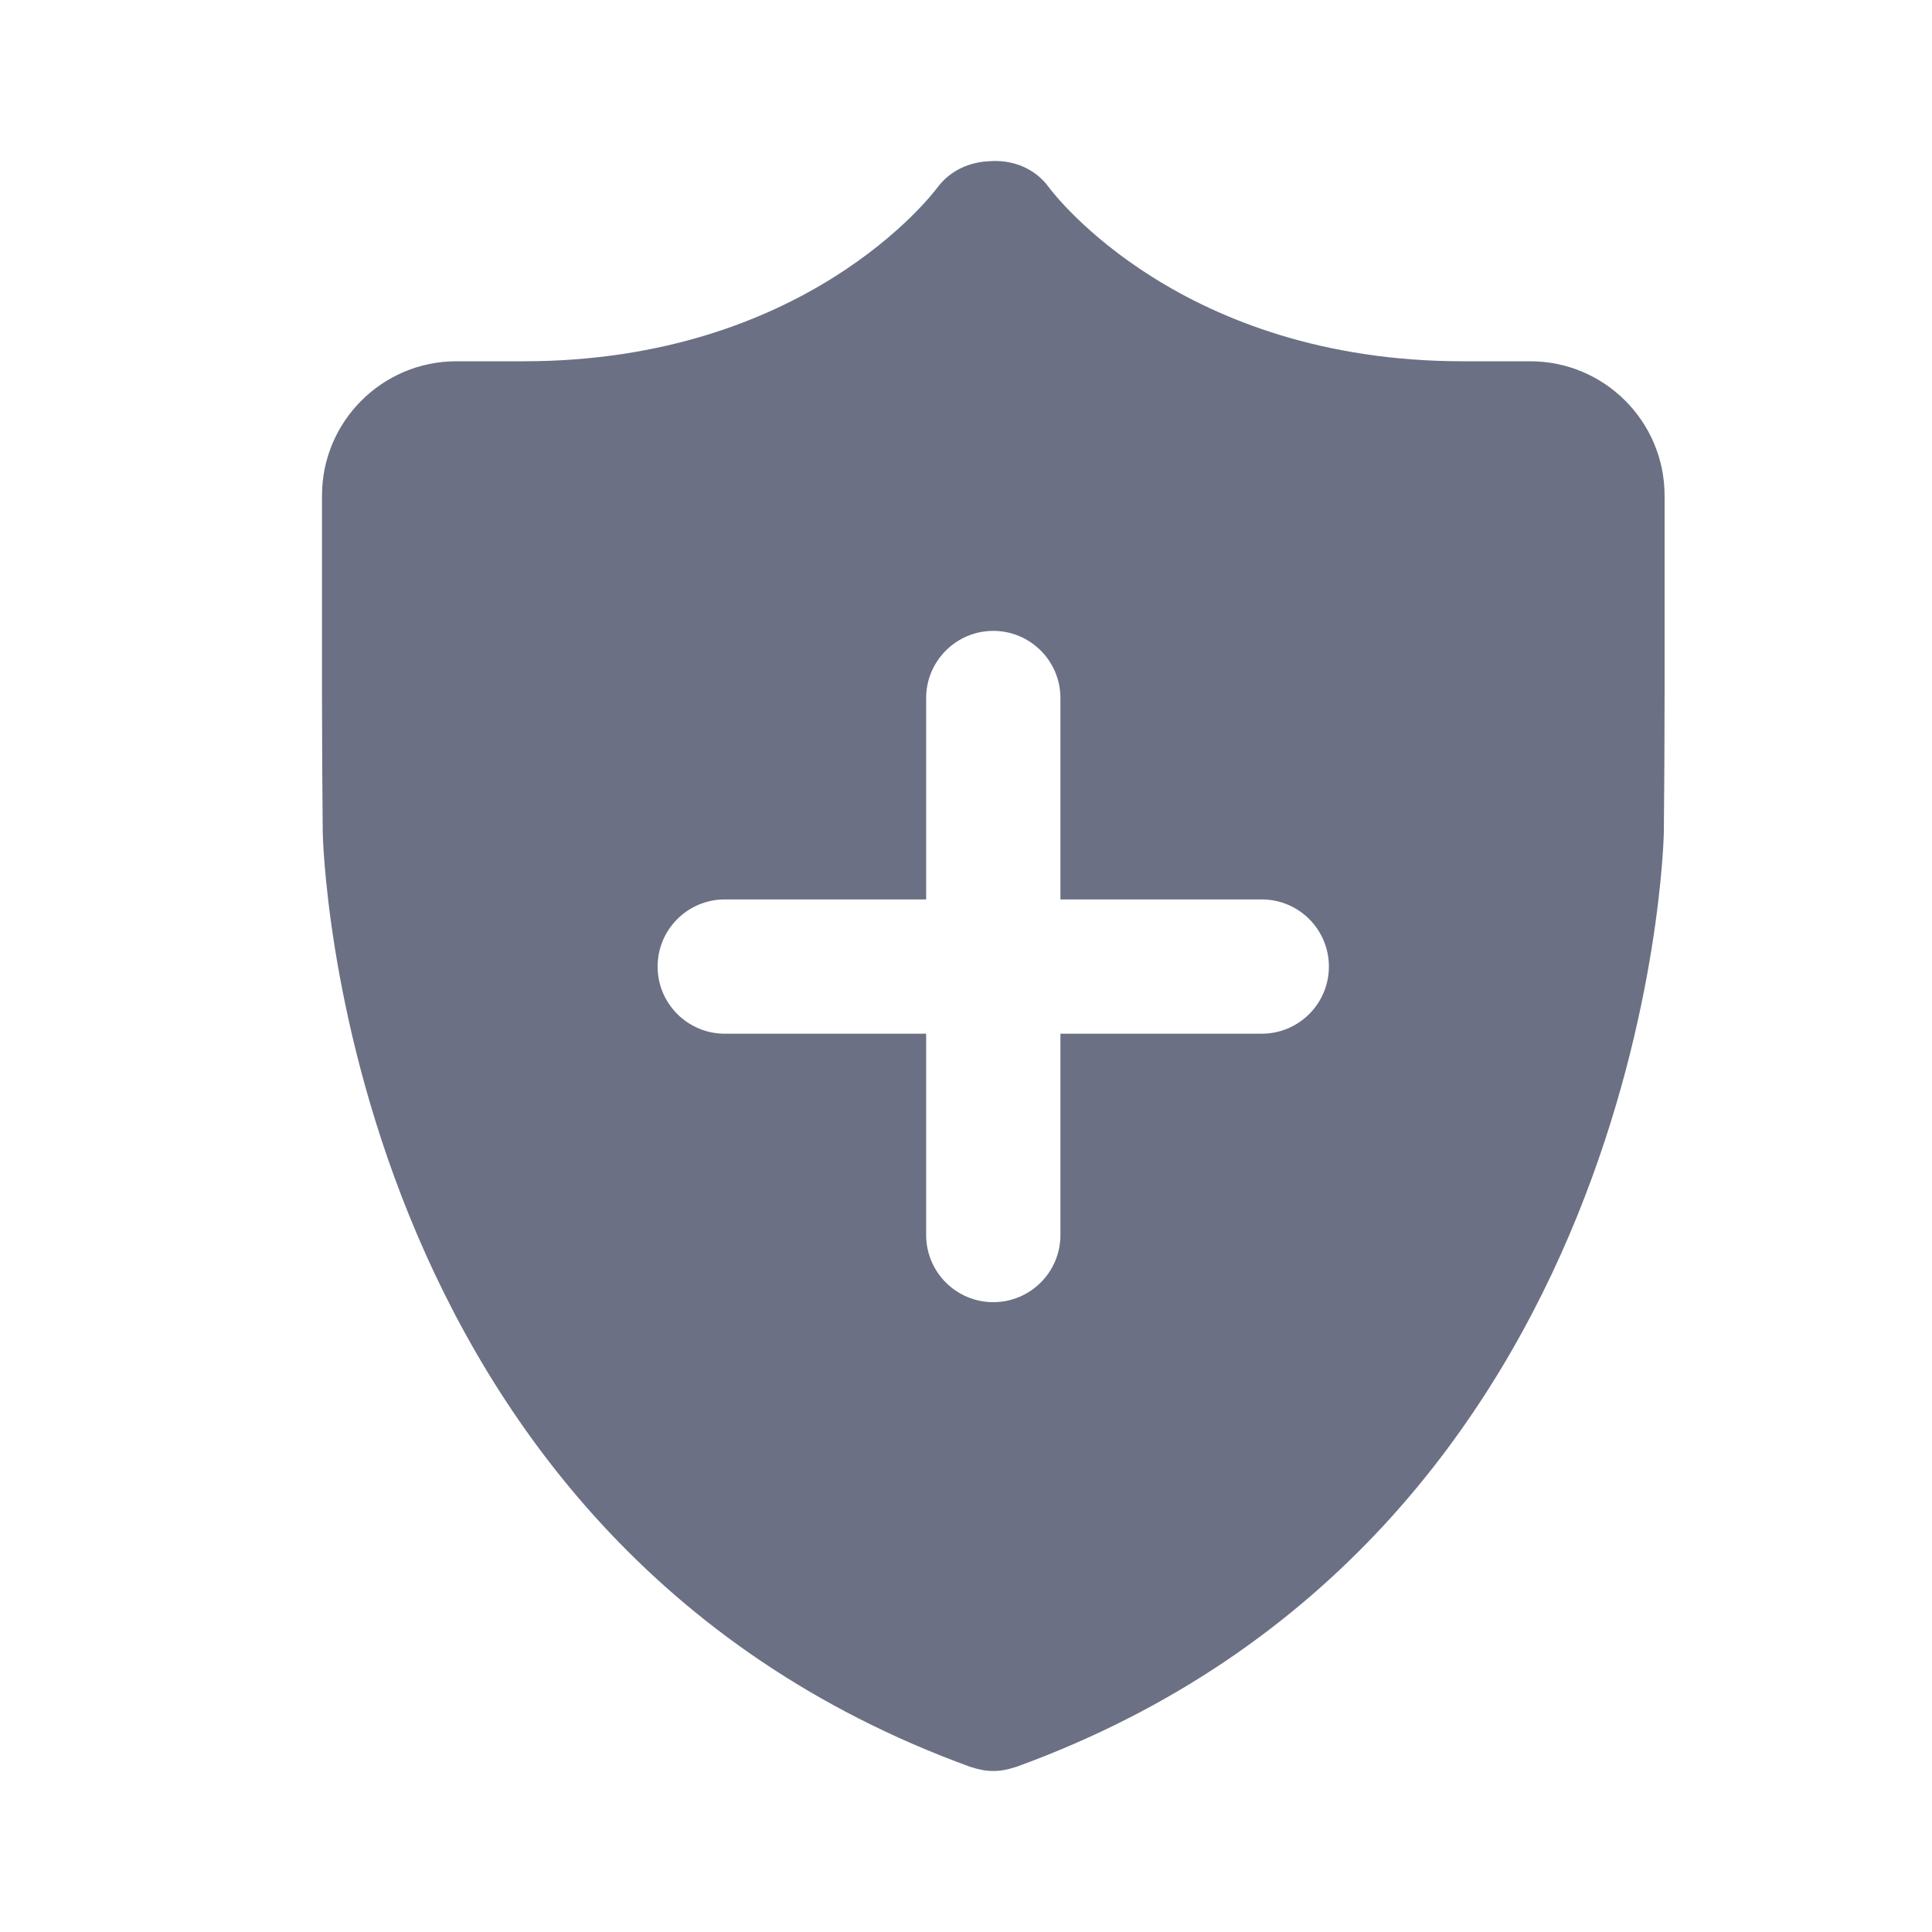 <svg width="24" height="24" viewBox="0 0 24 24" fill="none" xmlns="http://www.w3.org/2000/svg">
<path fill-rule="evenodd" clip-rule="evenodd" d="M16.508 12.007C16.508 12.467 16.135 12.841 15.674 12.841H13.173V15.342C13.173 15.803 12.799 16.176 12.339 16.176C11.879 16.176 11.505 15.803 11.505 15.342V12.841H9.003C8.543 12.841 8.169 12.467 8.169 12.007C8.169 11.547 8.543 11.173 9.003 11.173H11.505V8.671C11.505 8.211 11.879 7.837 12.339 7.837C12.799 7.837 13.173 8.211 13.173 8.671V11.173H15.674C16.135 11.173 16.508 11.547 16.508 12.007ZM19.01 4.488H18.176C14.674 4.488 13.097 2.416 13.034 2.333C12.858 2.086 12.571 1.98 12.288 2.003C12.043 2.013 11.804 2.117 11.646 2.328C11.581 2.416 10.003 4.488 6.502 4.488H5.668C4.748 4.488 4 5.236 4 6.156V8.658C4 9.118 4.004 9.873 4.009 10.334C4.01 10.421 4.193 19.09 12.054 21.949C12.06 21.951 12.065 21.951 12.07 21.953C12.156 21.982 12.246 22 12.339 22C12.431 22 12.521 21.982 12.607 21.953C12.613 21.951 12.618 21.951 12.624 21.949C20.485 19.09 20.668 10.421 20.669 10.334C20.674 9.873 20.678 9.118 20.678 8.658V6.156C20.678 5.236 19.93 4.488 19.01 4.488Z" fill="#6B7084"/>
</svg>
